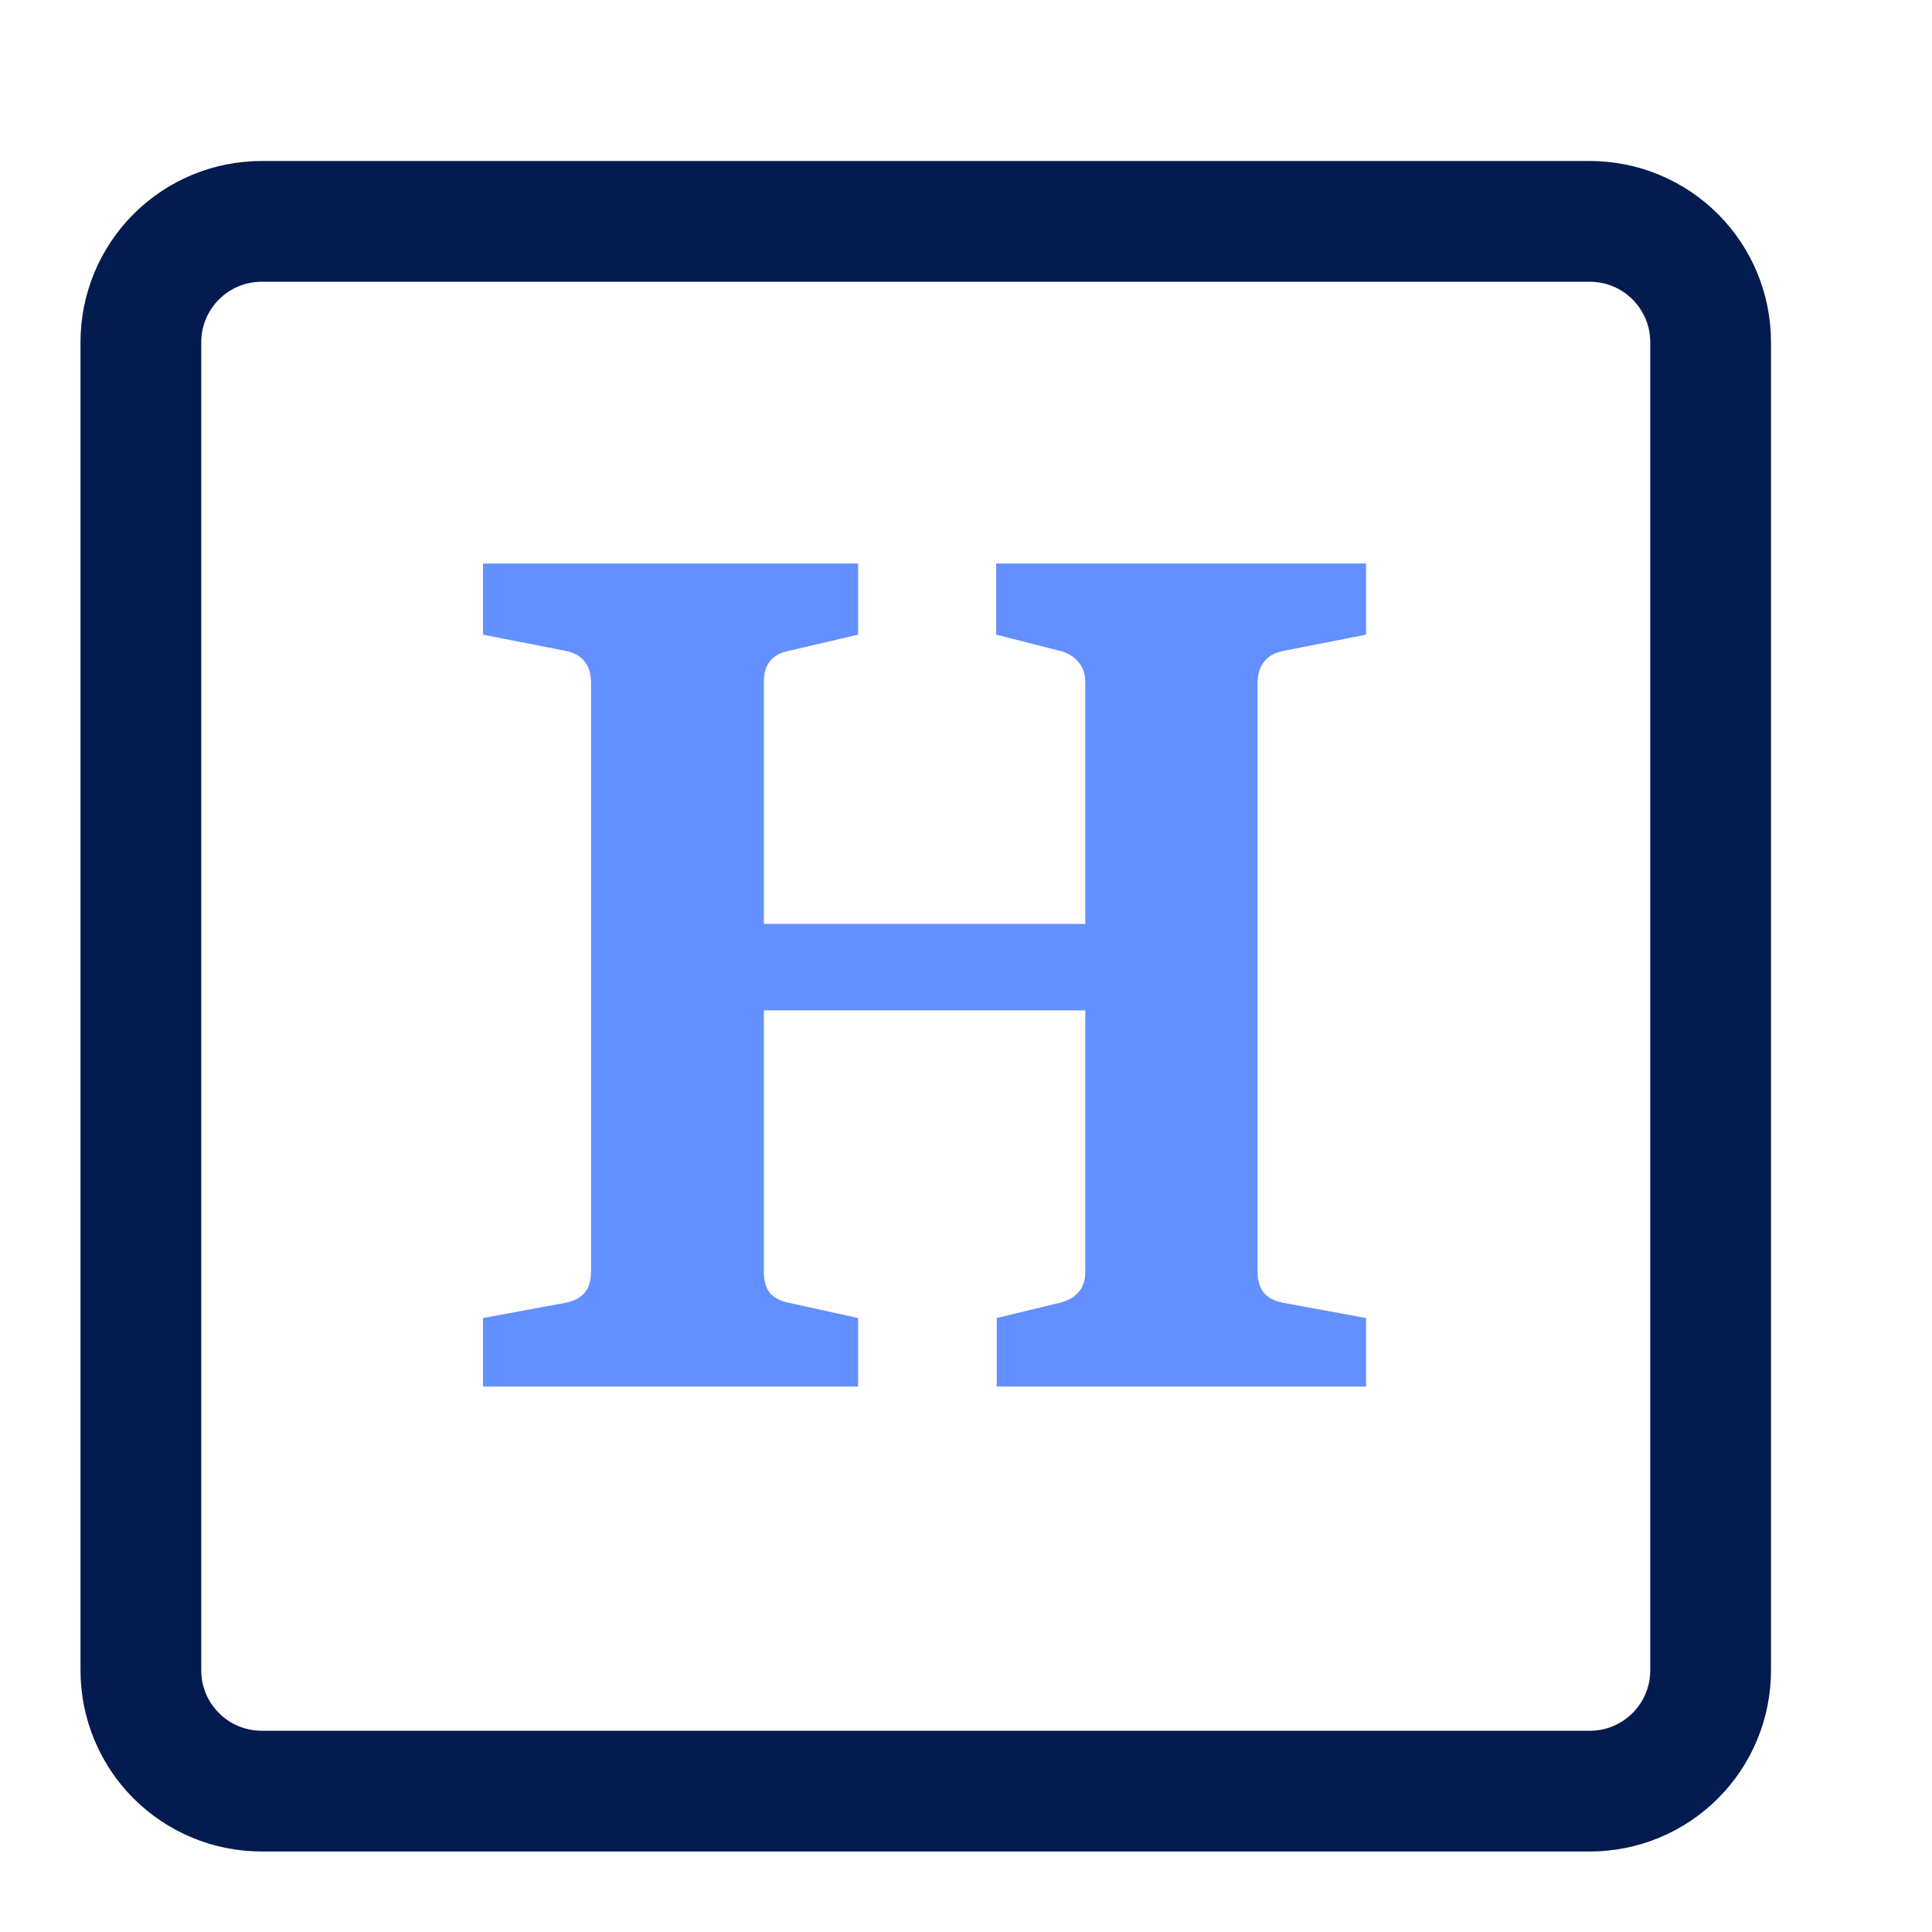 <svg width="24" height="24" viewBox="0 0 24 24" fill="none" xmlns="http://www.w3.org/2000/svg">
<path d="M19.75 23H3.25C2.653 23 2.081 22.763 1.659 22.341C1.237 21.919 1 21.347 1 20.75V4.25C1 3.653 1.237 3.081 1.659 2.659C2.081 2.237 2.653 2 3.25 2H19.75C20.347 2 20.919 2.237 21.341 2.659C21.763 3.081 22 3.653 22 4.25V20.75C22 21.347 21.763 21.919 21.341 22.341C20.919 22.763 20.347 23 19.75 23ZM3.25 3.5C3.051 3.5 2.86 3.579 2.72 3.72C2.579 3.861 2.5 4.051 2.5 4.25V20.75C2.5 20.949 2.579 21.14 2.72 21.28C2.86 21.421 3.051 21.5 3.25 21.5H19.75C19.949 21.5 20.14 21.421 20.28 21.28C20.421 21.14 20.5 20.949 20.5 20.75V4.25C20.5 4.051 20.421 3.861 20.28 3.72C20.14 3.579 19.949 3.5 19.75 3.5H3.25Z" fill="#031B4E"/>
<path d="M16.97 7V7.884L15.936 8.087C15.831 8.108 15.753 8.154 15.7 8.224C15.648 8.294 15.622 8.379 15.622 8.479V15.797C15.622 15.906 15.648 15.994 15.7 16.059C15.753 16.12 15.831 16.162 15.936 16.183L16.97 16.373V17.224H12.382V16.373L13.167 16.183C13.268 16.157 13.344 16.114 13.396 16.052C13.453 15.991 13.482 15.906 13.482 15.797V12.551H9.489V15.804C9.489 15.909 9.513 15.994 9.561 16.059C9.613 16.12 9.692 16.162 9.796 16.183L10.66 16.373V17.224H6V16.373L7.028 16.183C7.132 16.162 7.211 16.12 7.263 16.059C7.316 15.994 7.342 15.906 7.342 15.797V8.479C7.342 8.37 7.316 8.283 7.263 8.218C7.211 8.152 7.135 8.108 7.034 8.087L6 7.884V7H10.66V7.884L9.79 8.087C9.689 8.108 9.613 8.152 9.561 8.218C9.513 8.279 9.489 8.364 9.489 8.473V11.477H13.482V8.473C13.482 8.372 13.453 8.29 13.396 8.224C13.344 8.159 13.27 8.113 13.174 8.087L12.375 7.884V7H16.97Z" fill="#638FFF"/>
</svg>
